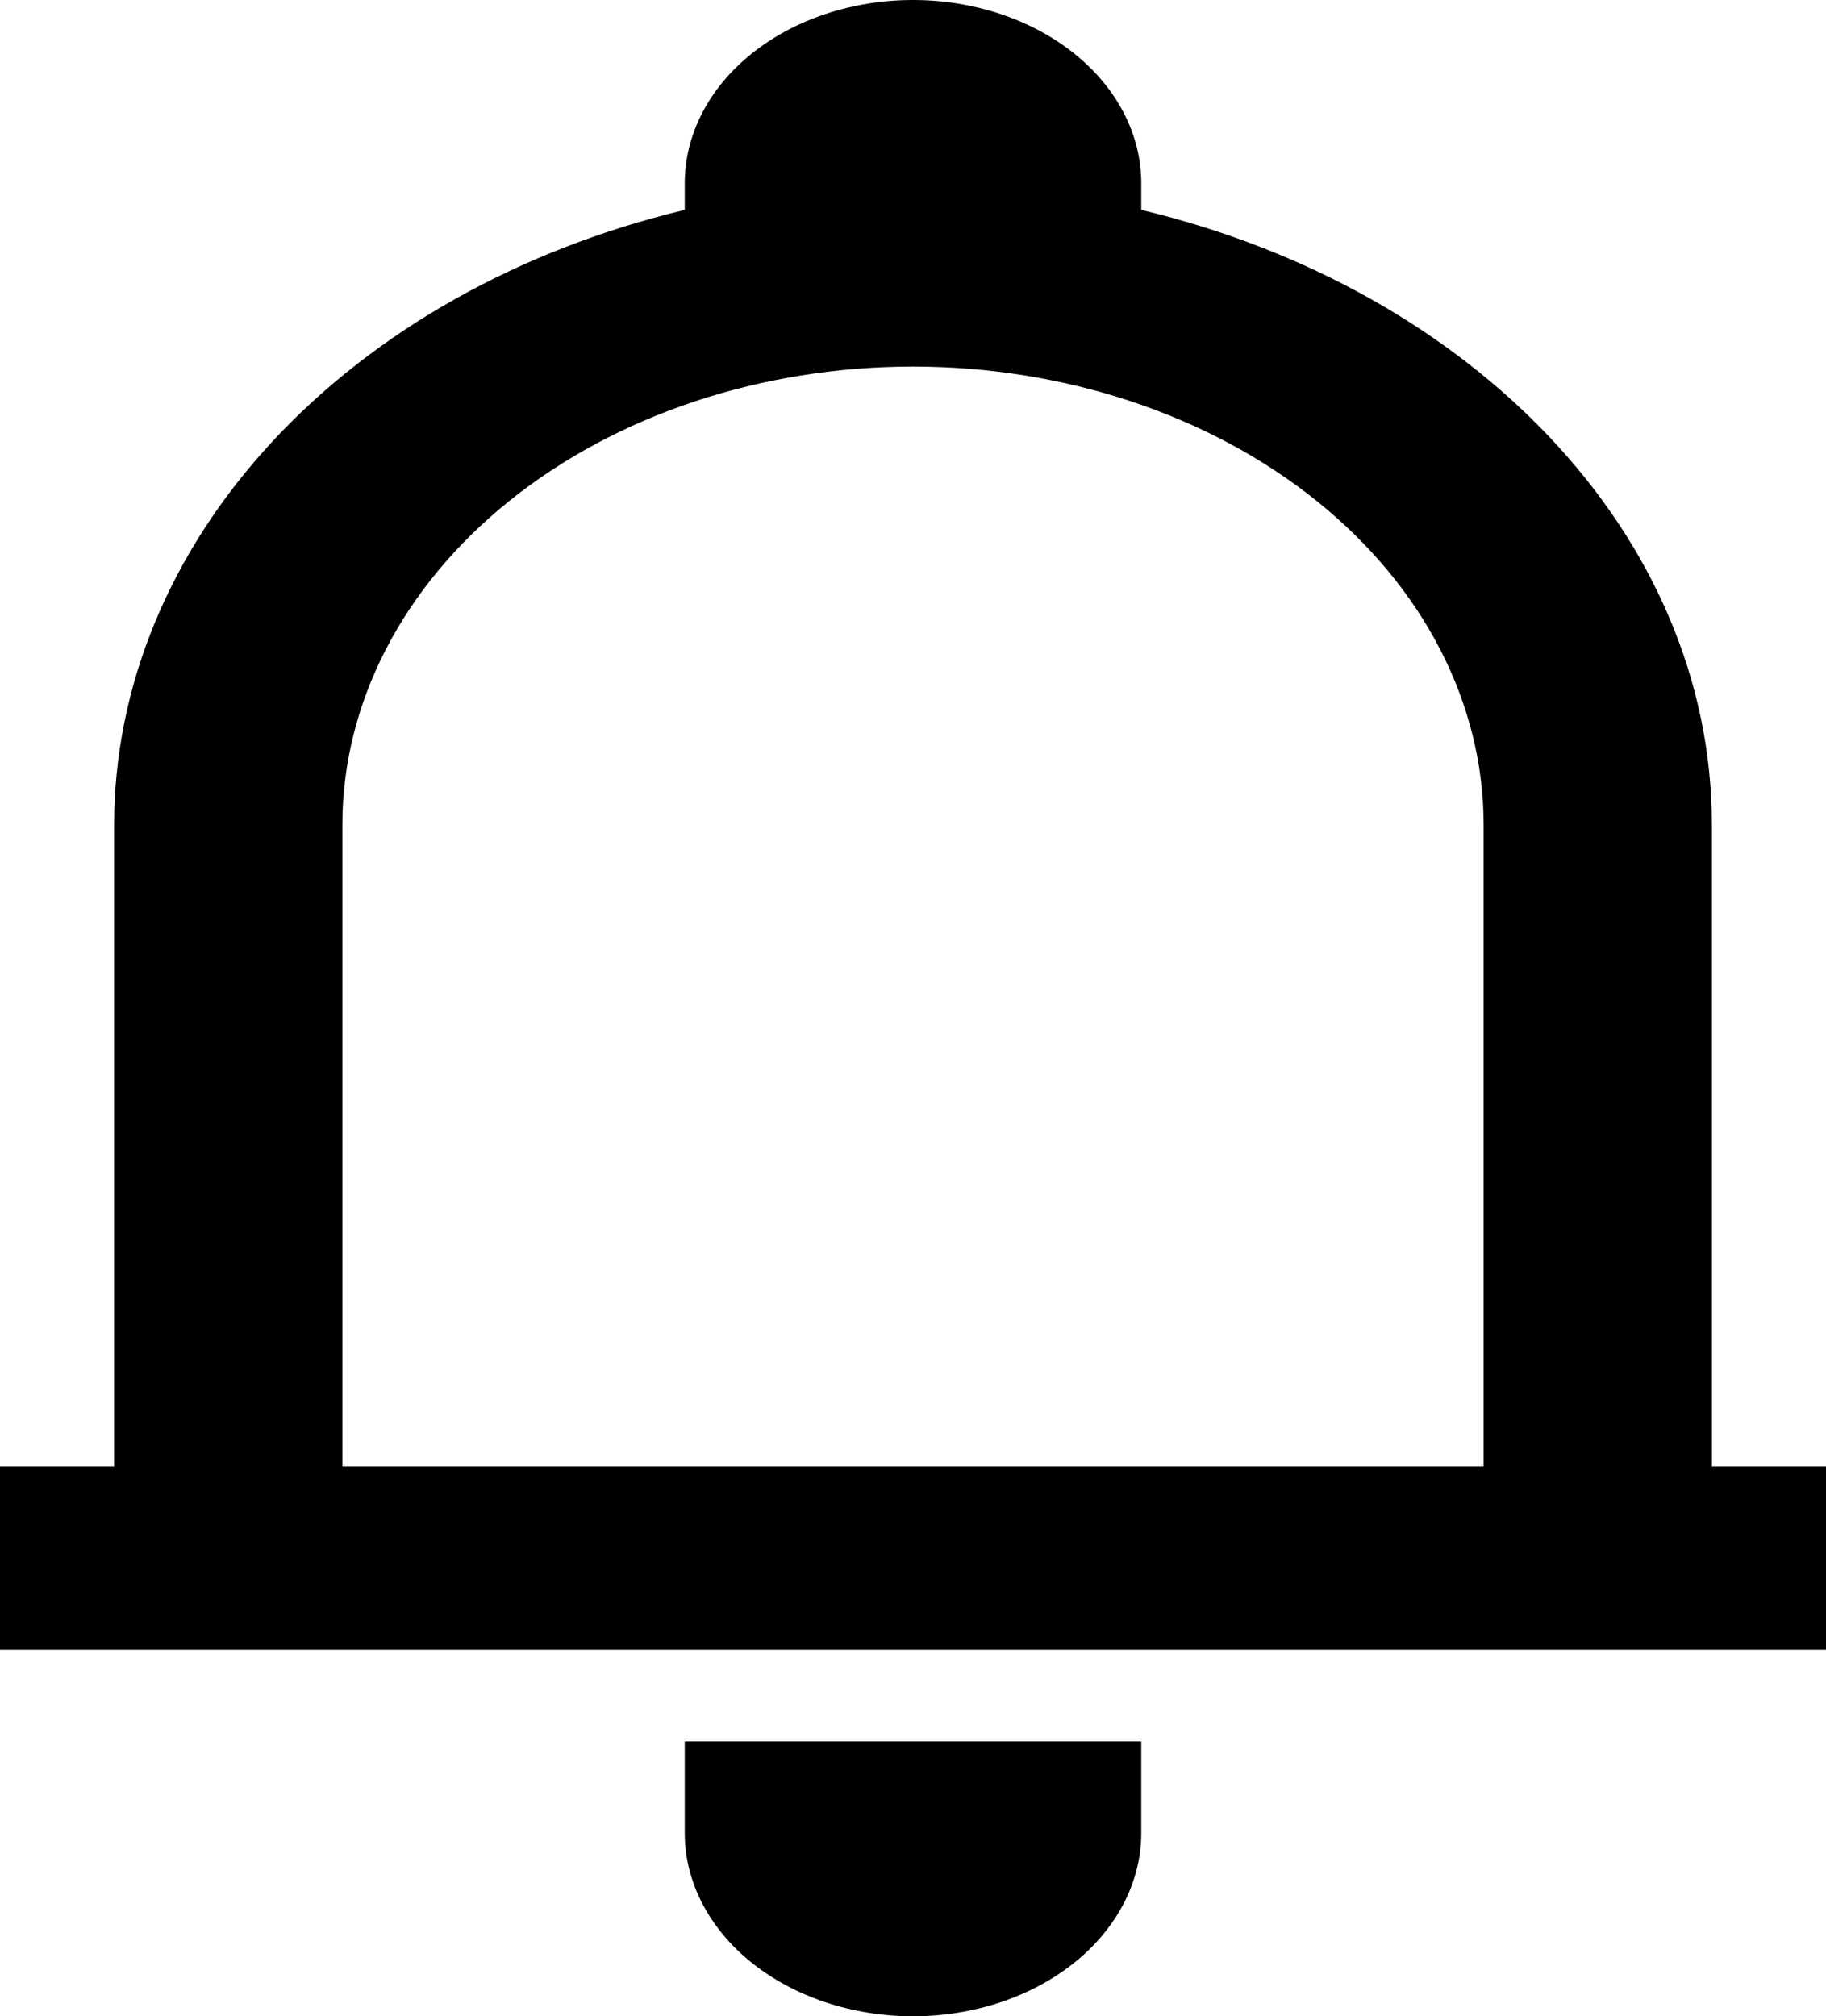 <svg width="48" height="53" viewBox="0 0 48 53" fill="none" xmlns="http://www.w3.org/2000/svg">
<path fill-rule="evenodd" clip-rule="evenodd" d="M30 4.818V5.517C38.676 7.589 45 14.043 45 21.682V38.545H48V43.364H0V38.545H3V21.682C3 18.05 4.46 14.515 7.163 11.602C9.865 8.69 13.666 6.556 18 5.517V4.818C18 3.54 18.632 2.315 19.757 1.411C20.883 0.508 22.409 0 24 0C25.591 0 27.117 0.508 28.243 1.411C29.368 2.315 30 3.54 30 4.818ZM9 38.545H39V21.682C39 18.487 37.42 15.423 34.607 13.164C31.794 10.905 27.978 9.636 24 9.636C20.022 9.636 16.206 10.905 13.393 13.164C10.58 15.423 9 18.487 9 21.682V38.545ZM30 48.182V45.773H18V48.182C18 49.46 18.632 50.685 19.757 51.589C20.883 52.492 22.409 53 24 53C25.591 53 27.117 52.492 28.243 51.589C29.368 50.685 30 49.46 30 48.182Z" fill="black"/>
</svg>
